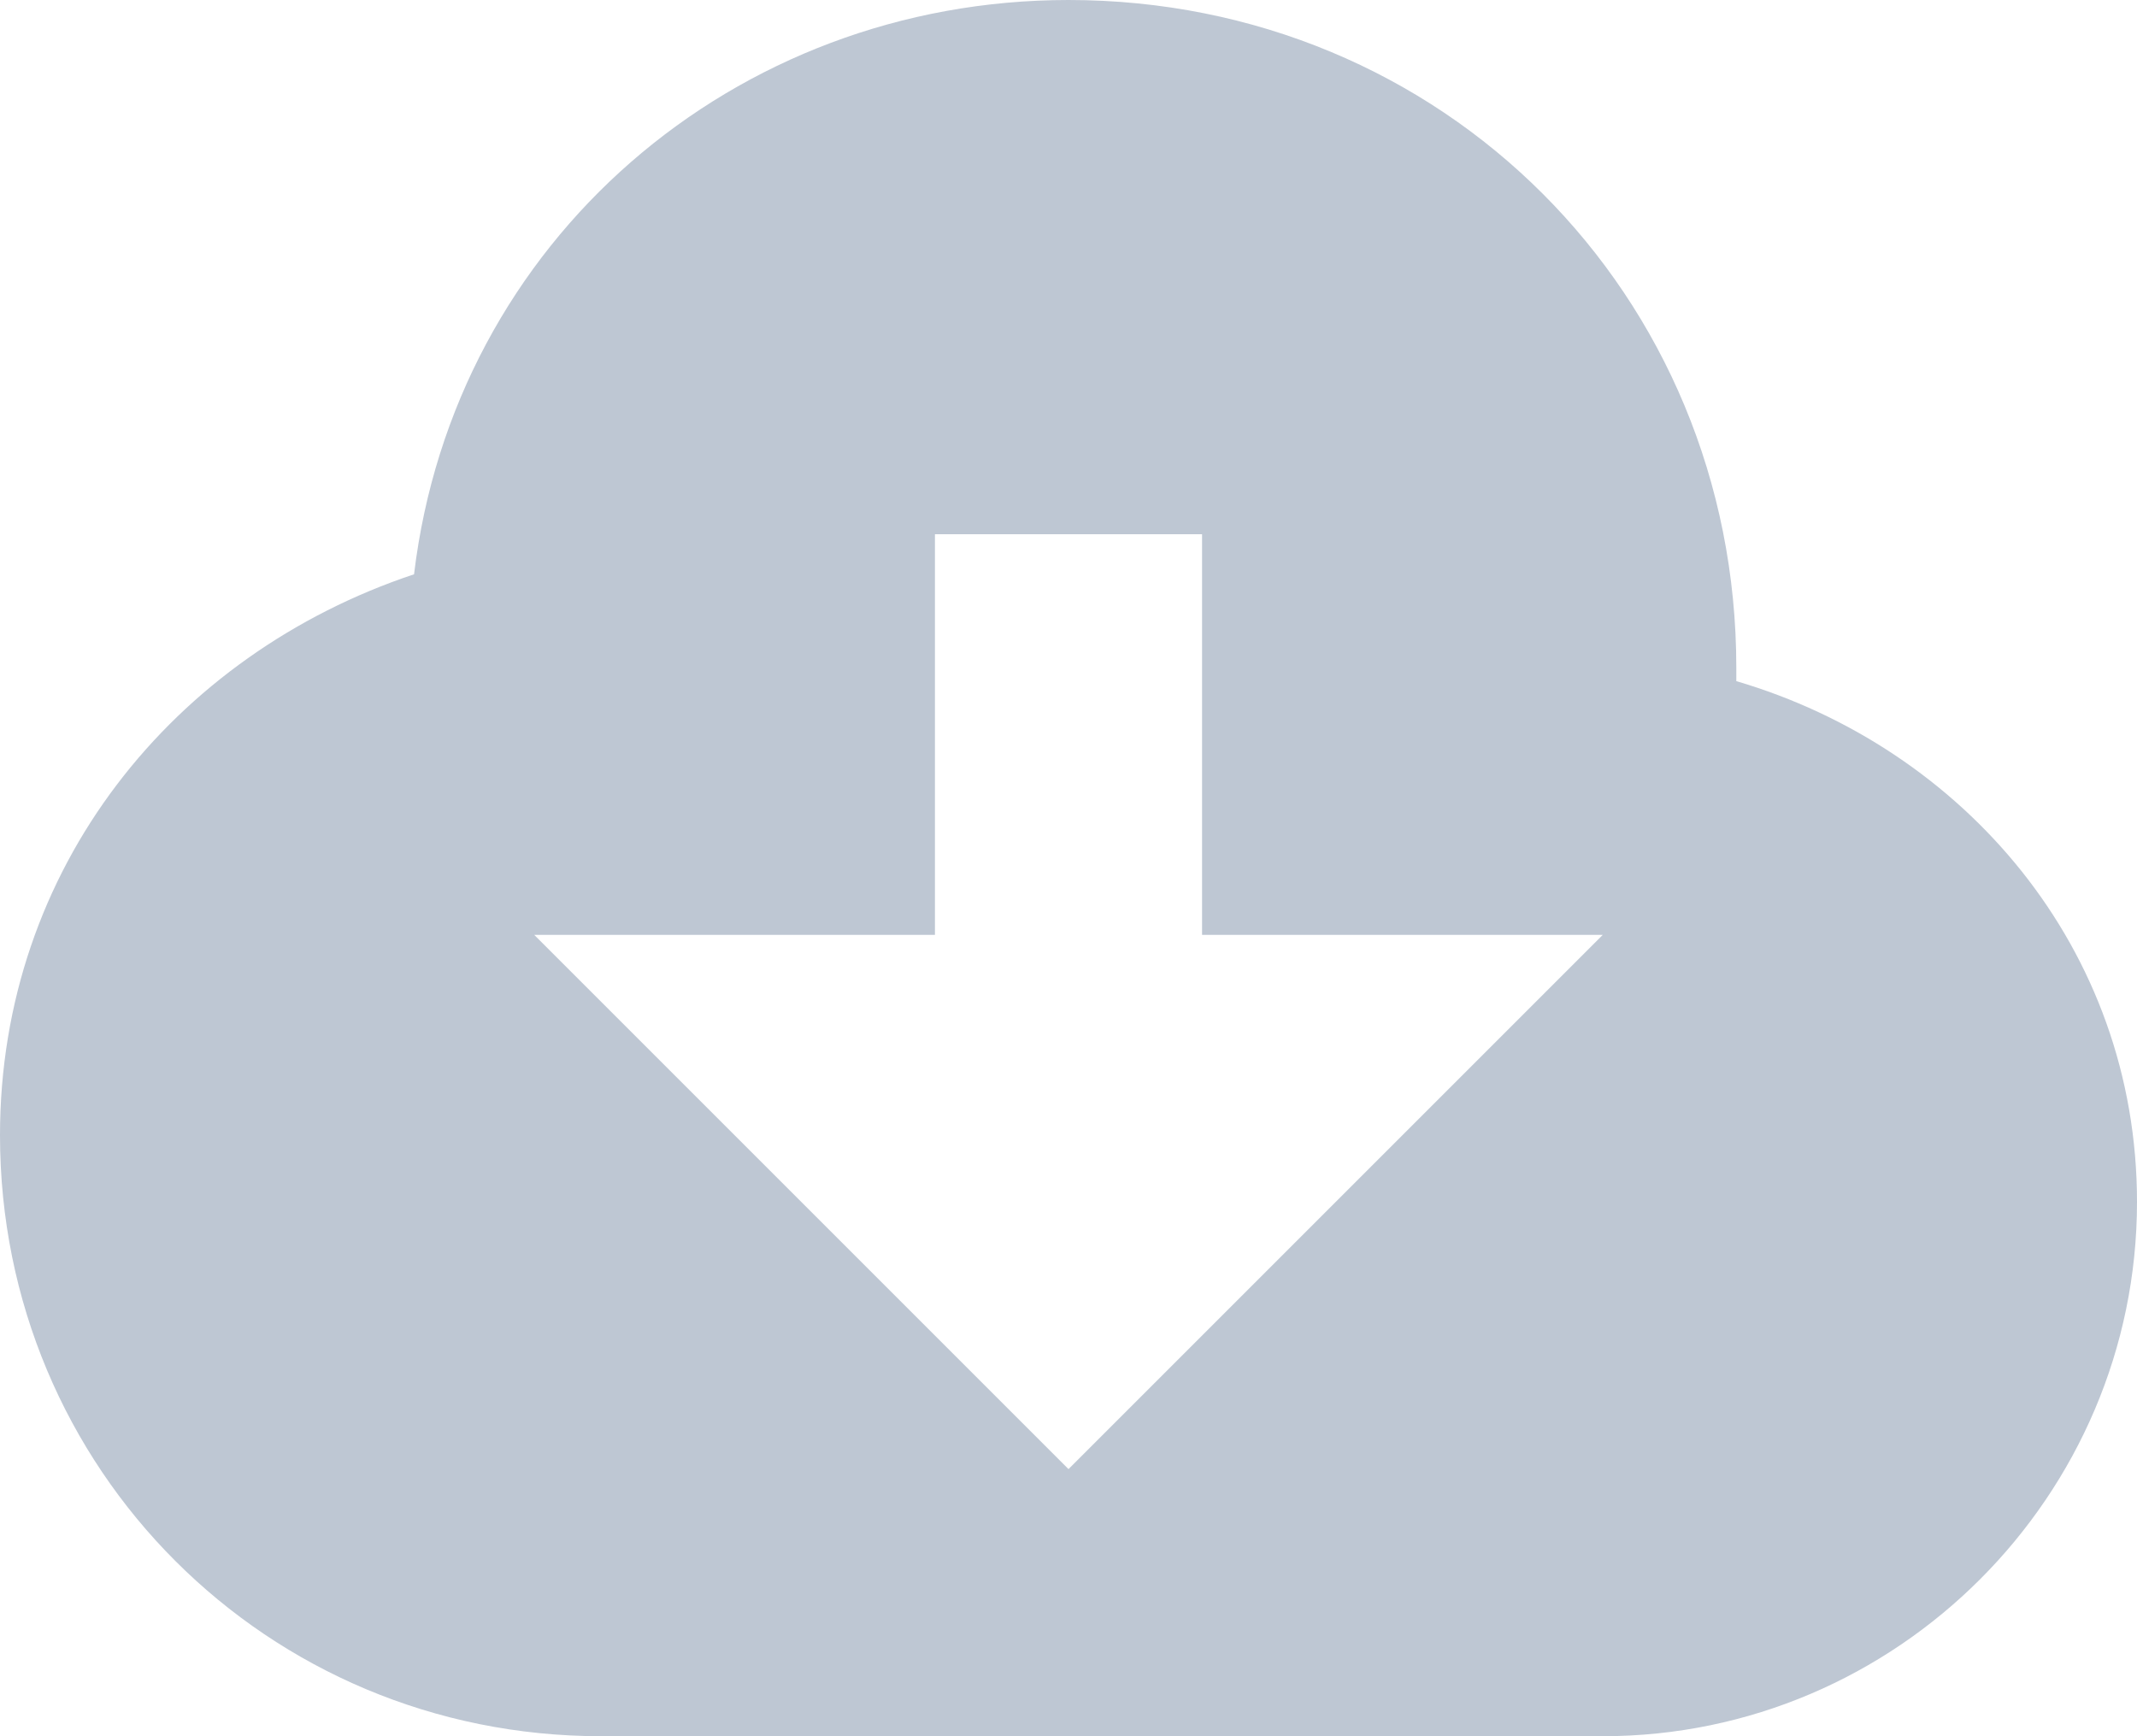 <?xml version="1.0" encoding="UTF-8"?>
<svg width="16px" height="13px" viewBox="0 0 16 13" version="1.1" xmlns="http://www.w3.org/2000/svg" xmlns:xlink="http://www.w3.org/1999/xlink">
    <!-- Generator: Sketch 53.2 (72643) - https://sketchapp.com -->
    <title>Shape</title>
    <desc>Created with Sketch.</desc>
    <g id="Page-1" stroke="none" stroke-width="1" fill="none" fill-rule="evenodd">
        <g id="Design-01" transform="translate(-1248, -87)" fill="#BEC7D3" fill-rule="nonzero">
            <g id="header" transform="translate(0, -1)">
                <g id="button---export-to-excel" transform="translate(1126, 79)">
                    <path d="M135,14.1 C135,14.1 135,14 135,14 C135,11.2 132.8,9 130,9 C127.5,9 125.4,10.8 125.1,13.3 C123.3,13.9 122,15.5 122,17.5 C122,20 124,22 126.5,22 C128.2,22 132.4,22 134,22 C136.2,22 138,20.2 138,18 C138,16.1 136.7,14.6 135,14.1 Z M130,20 L126,16 L129,16 L129,13 L131,13 L131,16 L134,16 L130,20 Z" id="Shape"></path>
                </g>
            </g>
        </g>
    </g>
</svg>
